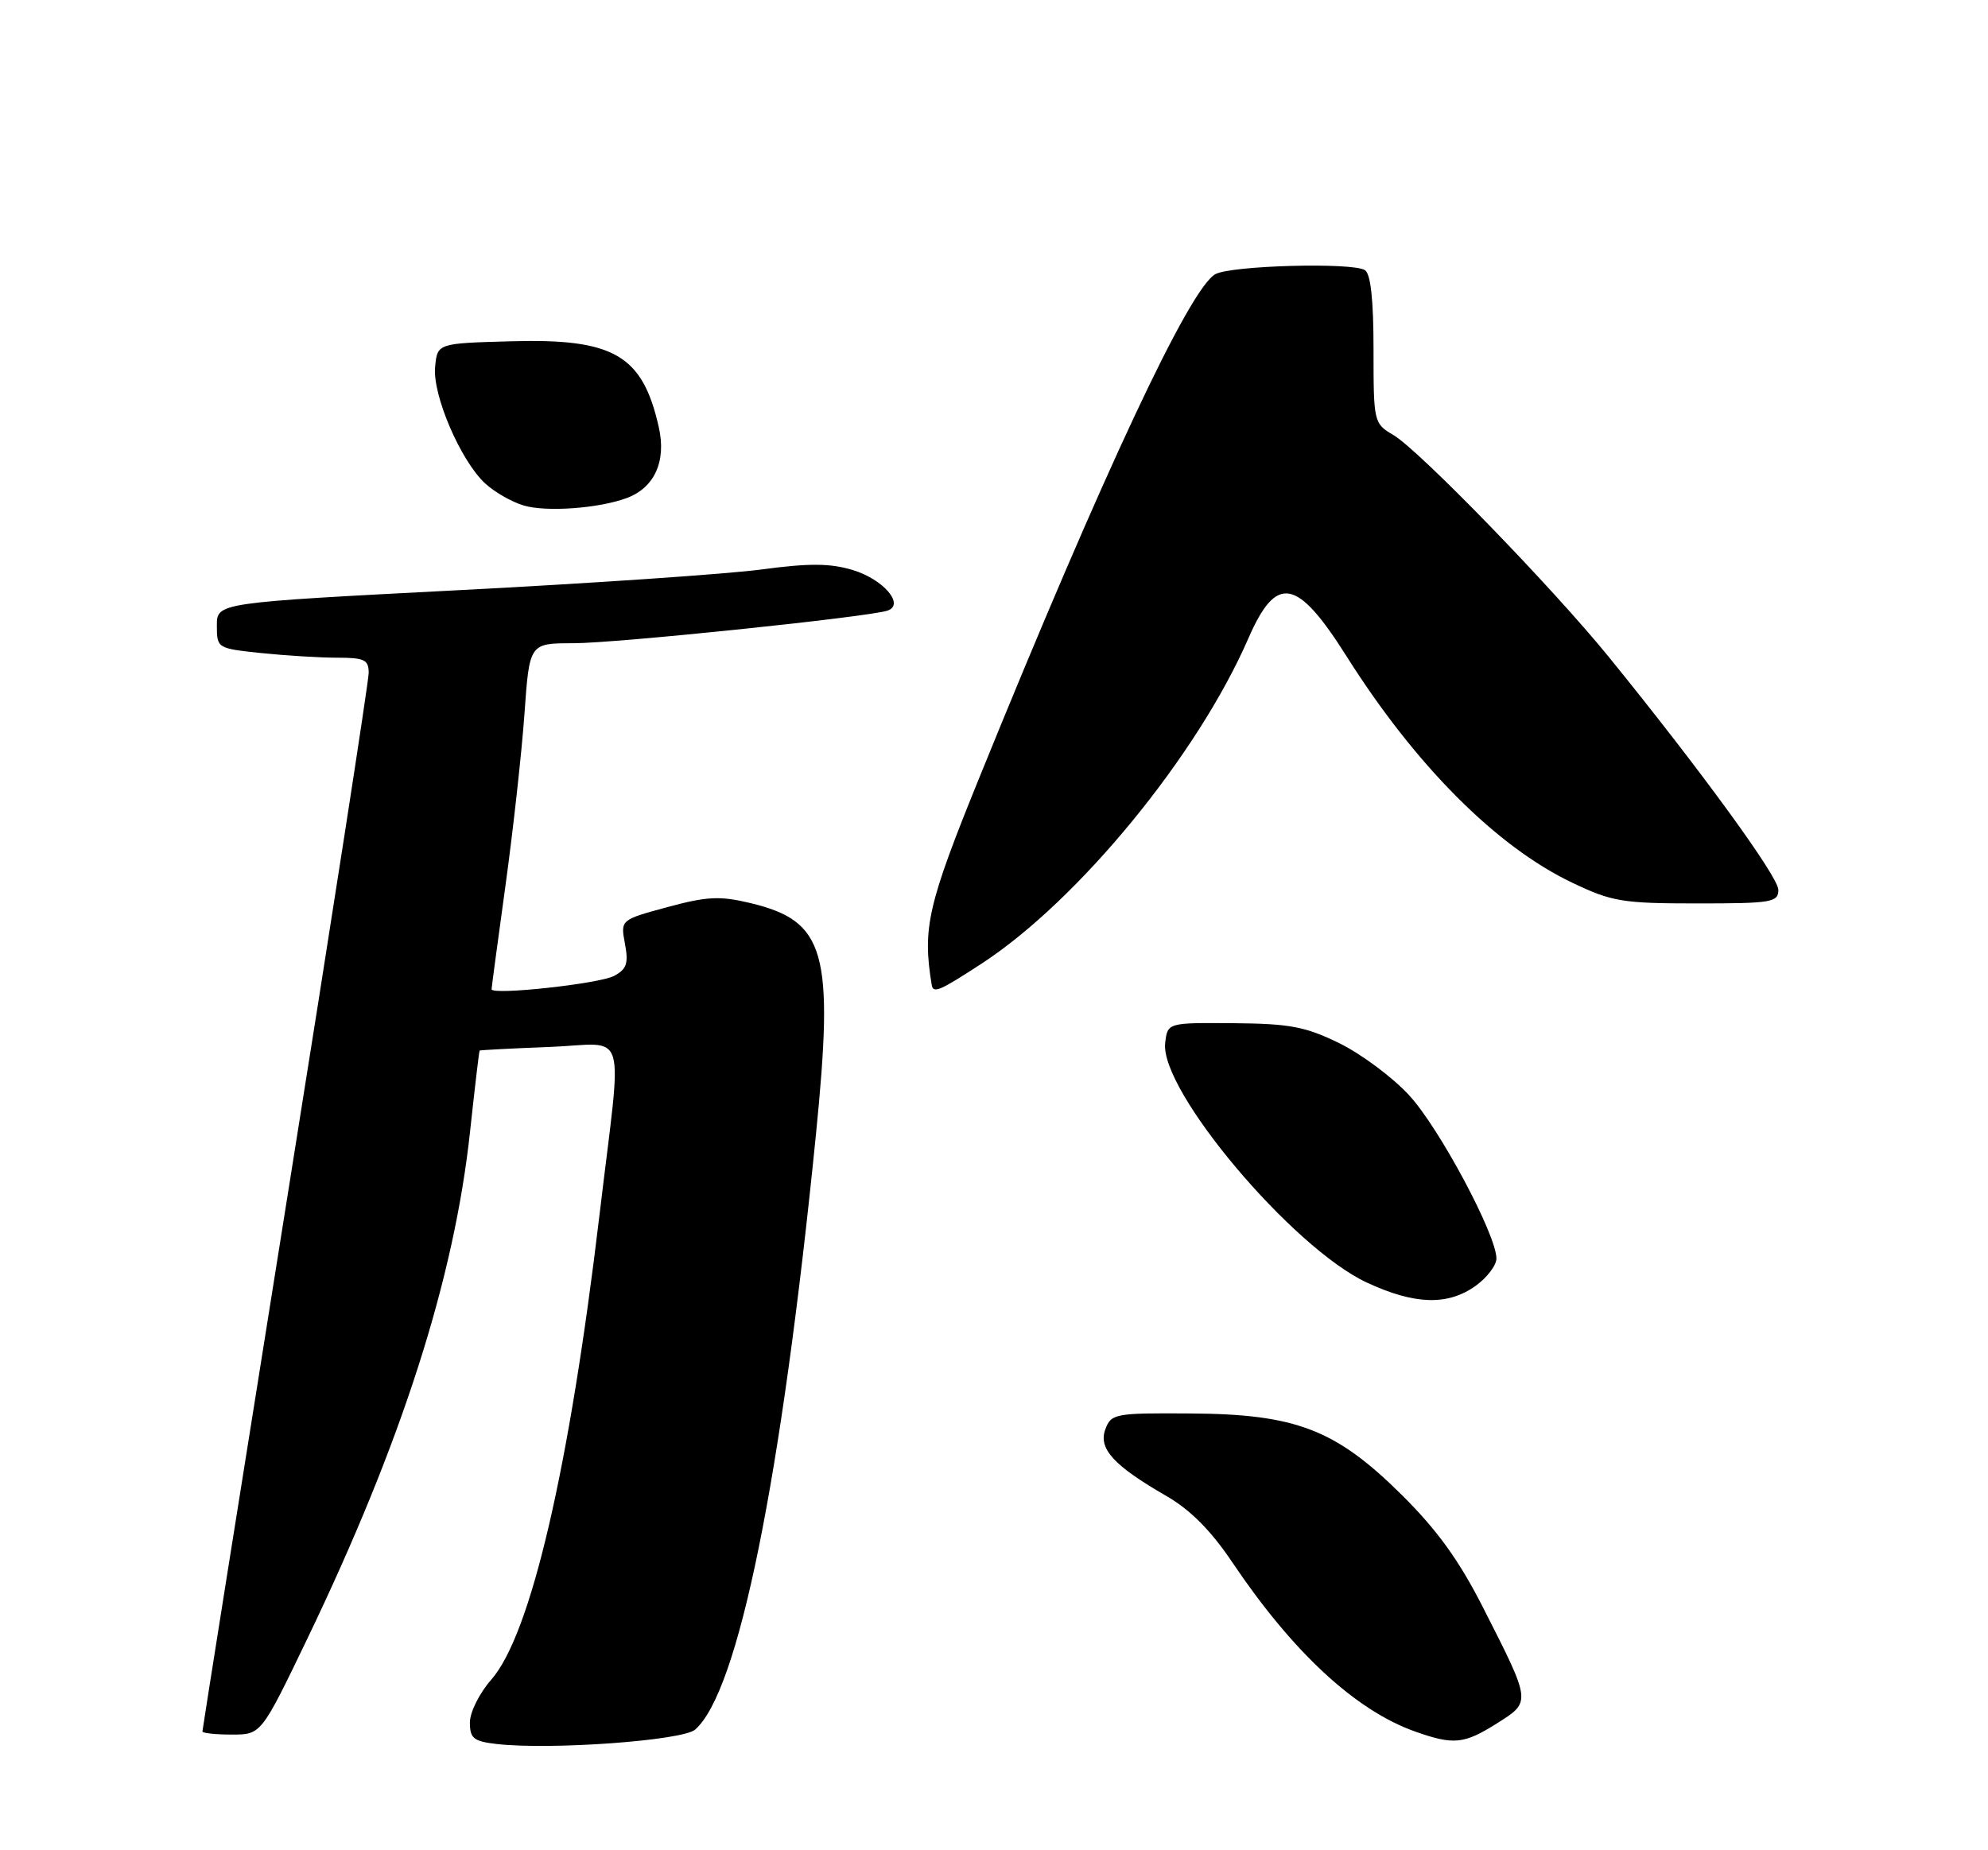 <?xml version="1.0" encoding="UTF-8" standalone="no"?>
<!DOCTYPE svg PUBLIC "-//W3C//DTD SVG 1.1//EN" "http://www.w3.org/Graphics/SVG/1.1/DTD/svg11.dtd" >
<svg xmlns="http://www.w3.org/2000/svg" xmlns:xlink="http://www.w3.org/1999/xlink" version="1.1" viewBox="0 0 275 256">
 <g >
 <path fill="currentColor"
d=" M 96.16 239.31 C 102.14 234.07 108.06 204.90 112.86 157.07 C 115.40 131.68 114.21 127.45 103.80 124.95 C 99.57 123.94 97.82 124.02 92.32 125.51 C 85.83 127.27 85.83 127.27 86.45 130.58 C 86.96 133.30 86.69 134.10 84.94 135.03 C 82.91 136.12 68.00 137.74 68.00 136.87 C 68.00 136.64 68.87 130.16 69.93 122.47 C 70.99 114.79 72.17 104.11 72.55 98.75 C 73.24 89.00 73.24 89.00 79.30 89.00 C 85.25 89.00 120.25 85.36 122.79 84.48 C 125.20 83.64 122.16 80.13 117.93 78.86 C 114.82 77.93 111.92 77.91 105.37 78.79 C 100.68 79.42 81.81 80.71 63.42 81.66 C 30.00 83.39 30.00 83.39 30.00 86.55 C 30.00 89.69 30.05 89.72 36.15 90.36 C 39.53 90.71 44.25 91.00 46.65 91.00 C 50.41 91.00 51.00 91.29 51.00 93.11 C 51.00 94.27 45.83 127.60 39.50 167.17 C 33.18 206.75 28.00 239.33 28.00 239.57 C 28.00 239.80 29.83 240.00 32.07 240.00 C 36.13 240.00 36.13 240.00 42.52 226.72 C 55.61 199.49 62.86 176.86 65.04 156.41 C 65.69 150.41 66.27 145.44 66.35 145.36 C 66.43 145.29 70.78 145.06 76.00 144.86 C 87.03 144.44 86.11 141.36 82.94 168.00 C 78.76 203.20 73.42 226.18 67.95 232.41 C 66.33 234.25 65.00 236.91 65.00 238.32 C 65.00 240.53 65.51 240.94 68.75 241.31 C 76.22 242.15 94.42 240.83 96.16 239.31 Z  M 207.07 238.45 C 211.83 235.45 211.85 235.60 205.19 222.50 C 201.85 215.91 198.83 211.73 193.94 206.87 C 184.76 197.77 179.28 195.65 164.62 195.57 C 154.24 195.50 153.71 195.60 152.91 197.74 C 151.90 200.43 154.03 202.77 161.33 206.98 C 164.65 208.89 167.50 211.76 170.44 216.13 C 178.82 228.60 187.48 236.62 195.70 239.56 C 201.07 241.47 202.51 241.33 207.07 238.45 Z  M 204.10 177.93 C 205.69 176.79 207.00 175.08 207.00 174.13 C 207.00 170.85 199.10 156.07 194.94 151.56 C 192.66 149.07 188.30 145.83 185.27 144.34 C 180.56 142.04 178.43 141.64 170.63 141.57 C 161.50 141.50 161.50 141.50 161.18 144.32 C 160.43 150.87 178.77 172.66 189.08 177.46 C 195.68 180.53 200.25 180.67 204.10 177.93 Z  M 135.83 133.30 C 149.20 124.56 165.64 104.51 172.68 88.34 C 176.57 79.42 179.40 79.93 186.26 90.79 C 195.79 105.89 207.00 117.14 217.50 122.14 C 223.00 124.76 224.44 125.00 234.75 125.00 C 245.09 125.00 246.00 124.85 246.00 123.12 C 246.00 121.31 235.36 106.69 222.63 91.00 C 214.82 81.37 196.33 62.31 192.76 60.20 C 190.03 58.59 190.00 58.44 190.00 48.34 C 190.00 41.46 189.61 37.88 188.80 37.37 C 187.03 36.28 170.37 36.73 168.13 37.93 C 164.60 39.82 152.62 65.37 135.51 107.50 C 128.32 125.20 127.59 128.37 128.88 136.25 C 129.08 137.51 129.94 137.14 135.83 133.30 Z  M 86.70 68.91 C 90.54 67.48 92.20 63.82 91.13 59.10 C 88.89 49.13 84.92 46.82 70.73 47.22 C 60.50 47.50 60.50 47.50 60.19 50.77 C 59.81 54.65 63.70 63.71 67.09 66.87 C 68.38 68.07 70.80 69.46 72.47 69.95 C 75.60 70.87 82.85 70.34 86.70 68.91 Z "/>
</g>
</svg>